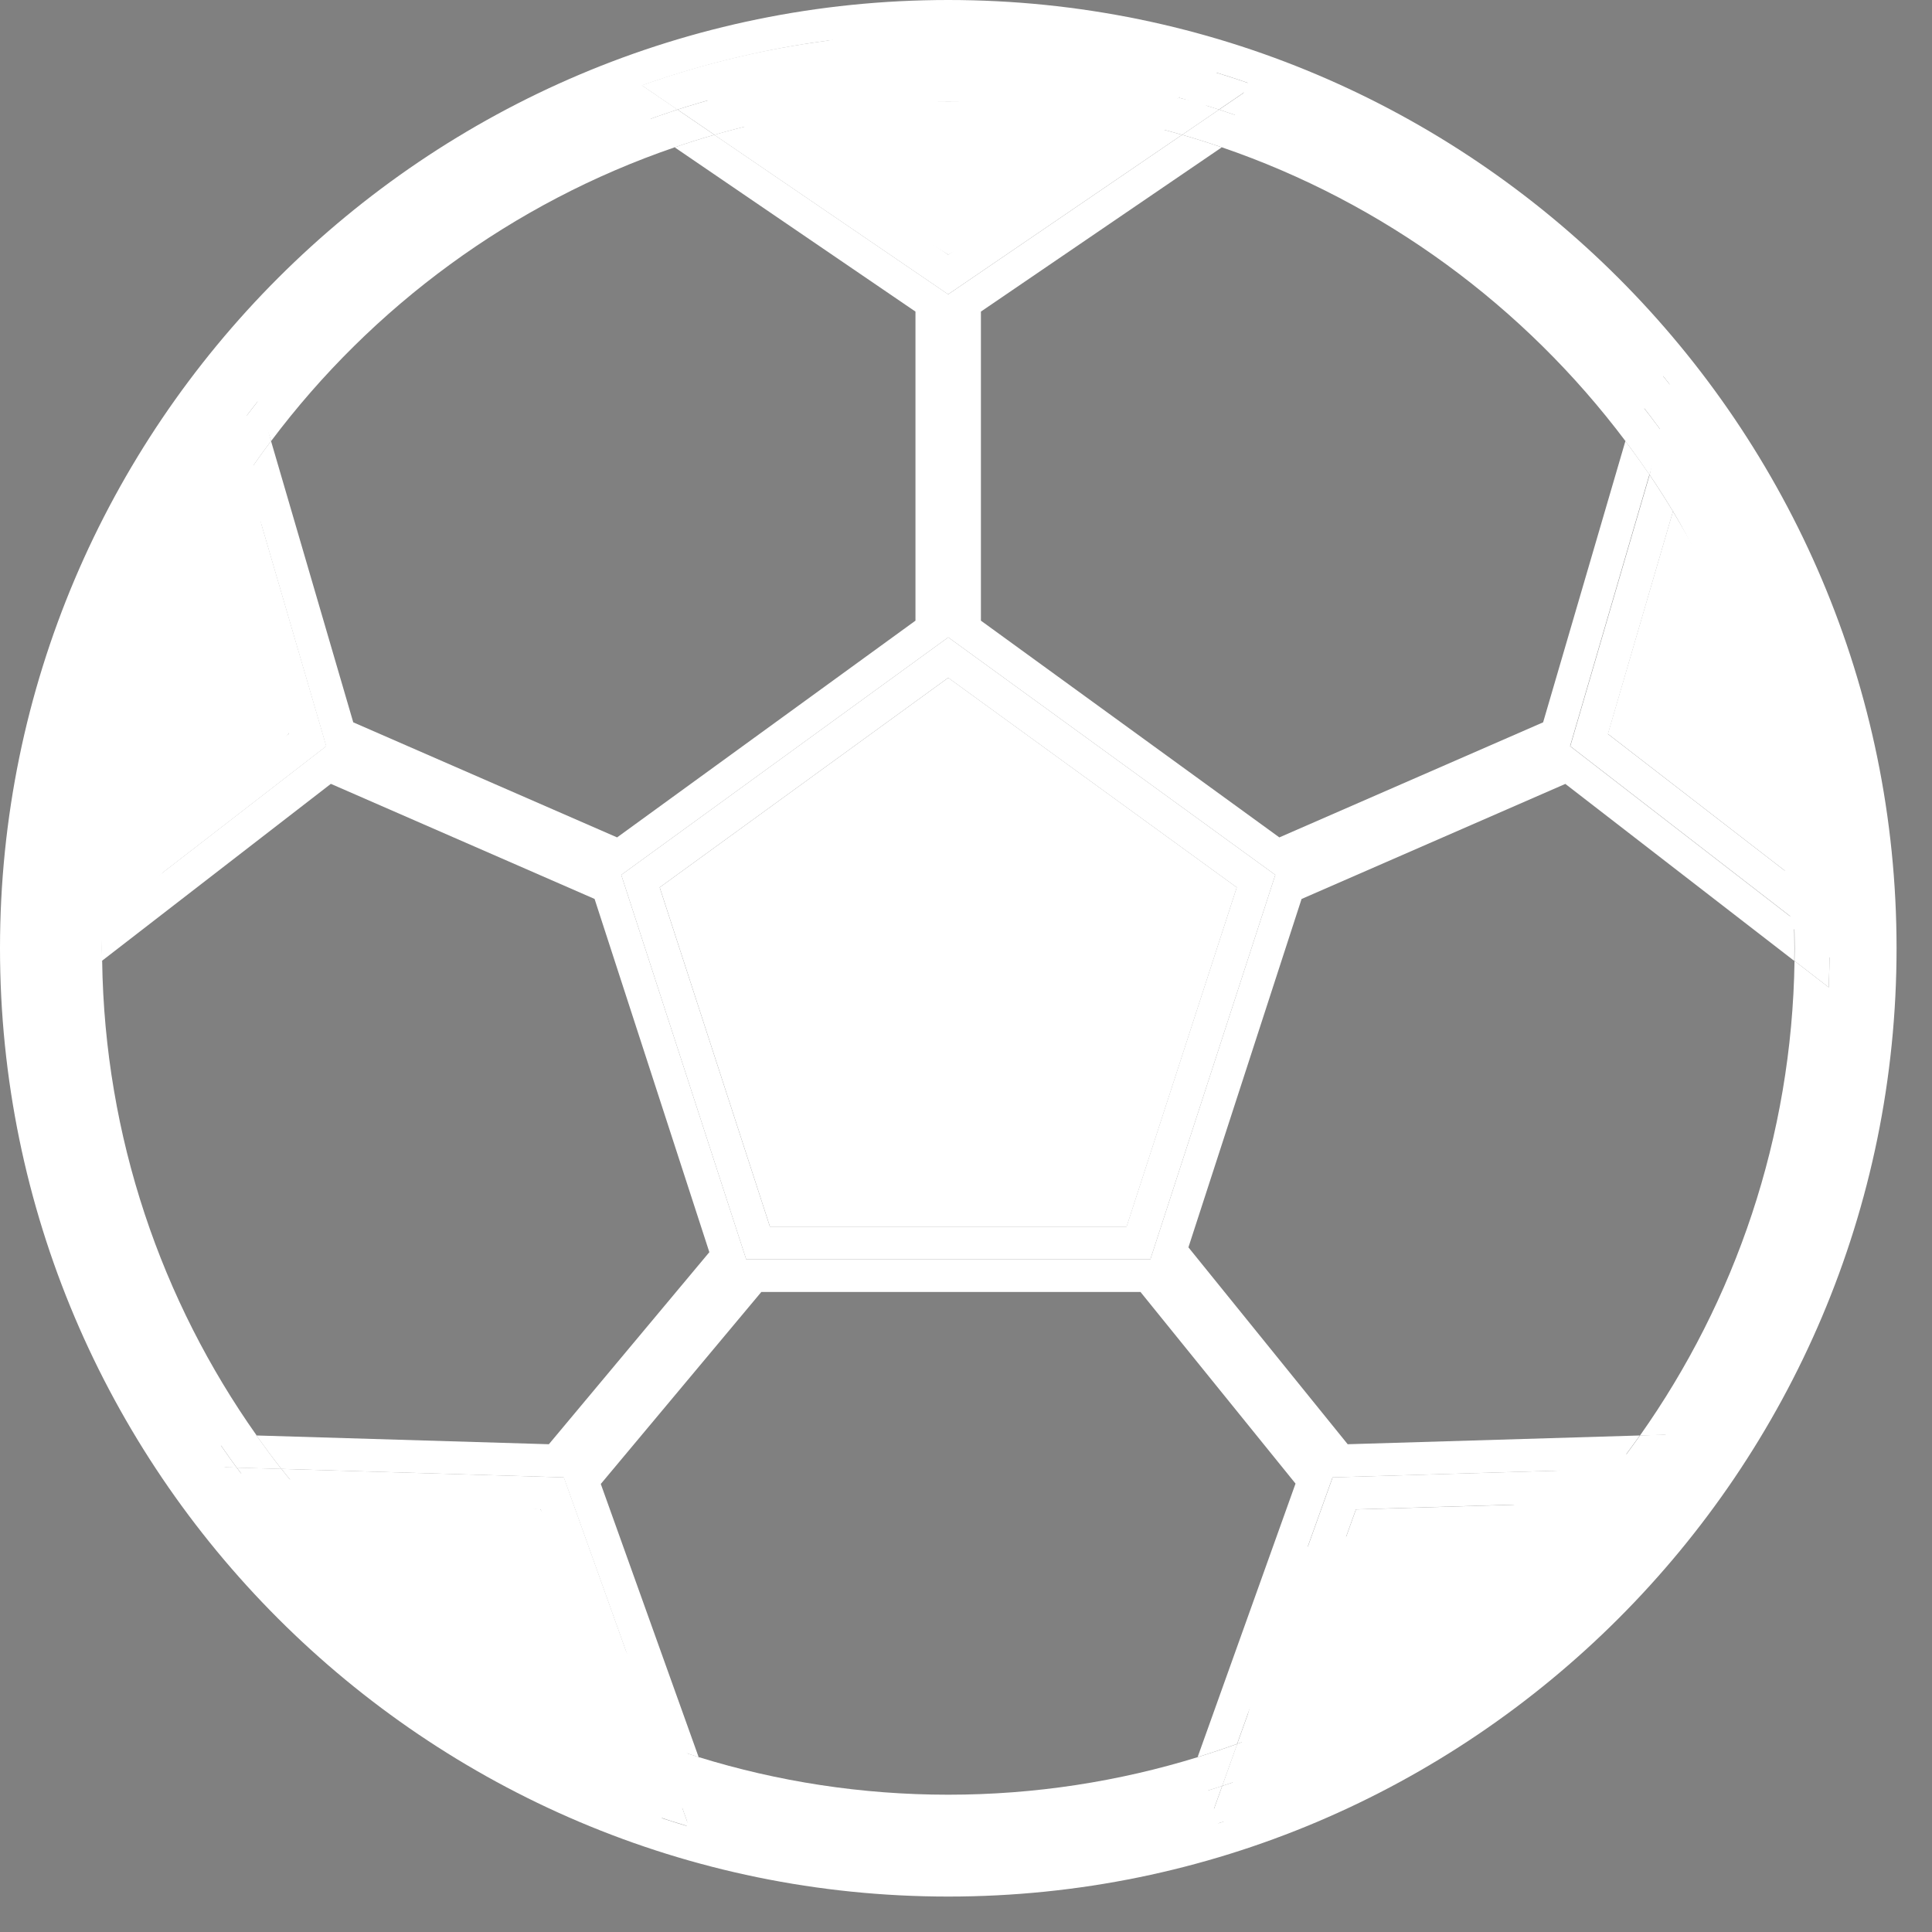 <svg width="32" height="32" viewBox="0 0 32 32" fill="none" xmlns="http://www.w3.org/2000/svg">
<rect x="0" y="0" width="32" height="32" fill="#808080" stroke="none"/>
<path d="M11.815 29.777L11.825 29.803C13.062 30.144 14.361 30.33 15.706 30.33C17.051 30.33 18.351 30.144 19.588 29.803L19.597 29.777C18.358 30.12 17.053 30.304 15.706 30.304C14.359 30.304 13.055 30.12 11.815 29.777Z" fill="white"/>
<path d="M10.586 2.037L10.561 2.02C8.077 2.958 5.913 4.552 4.283 6.592L4.291 6.62C5.924 4.573 8.093 2.974 10.585 2.037H10.586Z" fill="white"/>
<path d="M1.1 16.372C1.222 19.091 2.091 21.619 3.505 23.754H3.535C2.115 21.615 1.243 19.079 1.124 16.353L1.1 16.371V16.372Z" fill="white"/>
<path d="M27.908 23.754C29.322 21.617 30.191 19.091 30.313 16.372L30.289 16.354C30.17 19.081 29.299 21.615 27.878 23.757H27.908V23.754Z" fill="white"/>
<path d="M27.122 6.62L27.13 6.592C25.499 4.552 23.337 2.958 20.852 2.02L20.826 2.037C23.318 2.974 25.489 4.573 27.12 6.62H27.122Z" fill="white"/>
<path d="M19.522 1.617L19.549 1.599C18.324 1.265 17.036 1.083 15.707 1.083C14.379 1.083 13.091 1.265 11.866 1.599L11.893 1.617C13.109 1.287 14.388 1.11 15.709 1.11C17.029 1.11 18.308 1.287 19.525 1.617H19.522Z" fill="black"/>
<path d="M20.035 1.714C19.014 1.475 16.799 1.688 15.706 1.688C14.614 1.688 12.846 1.54 11.825 1.778L15.706 4.219L20.035 1.714Z" fill="white"/>
<path d="M3.478 7.701C2.087 9.818 1.229 12.316 1.101 15.002L1.127 14.981C1.258 12.315 2.109 9.836 3.487 7.731L3.478 7.701Z" fill="black"/>
<path d="M4.026 6.415C2.943 8.206 1.001 14.32 0.814 16.514L4.781 12.156L4.026 6.415Z" fill="white"/>
<path d="M4.348 24.863H4.315C5.933 26.872 8.07 28.445 10.521 29.378L10.511 29.348C8.078 28.418 5.956 26.856 4.348 24.863Z" fill="black"/>
<path d="M3.698 24.372C5.092 25.978 10.208 29.548 12.192 30.389L8.953 25L3.697 24.372H3.698Z" fill="white"/>
<path d="M20.902 29.348L20.891 29.378C23.343 28.445 25.48 26.872 27.097 24.862H27.065C25.455 26.856 23.334 28.418 20.902 29.348Z" fill="black"/>
<path d="M21.162 28.62C23.147 27.778 24.899 26.491 26.294 24.887L22.459 25.001L21.163 28.621L21.162 28.62Z" fill="white"/>
<path d="M26.633 12.156L29.674 14.507C29.488 12.313 28.794 10.261 27.709 8.47L26.631 12.156H26.633Z" fill="white"/>
<path d="M30.312 15.002C30.184 12.316 29.326 9.818 27.934 7.701L27.925 7.731C29.304 9.836 30.154 12.315 30.285 14.981L30.312 15.002Z" fill="black"/>
<path d="M10.927 14.698L12.753 20.317H18.661L20.485 14.698L15.706 11.226L10.927 14.698Z" fill="white"/>
<path d="M15.706 0C7.045 0 0 7.045 0 15.706C0 24.367 7.045 31.413 15.706 31.413C24.367 31.413 31.413 24.367 31.413 15.706C31.413 7.045 24.367 0 15.706 0ZM28.213 24.288C28.192 24.318 28.17 24.348 28.148 24.378C28.072 24.488 27.994 24.596 27.915 24.704C27.86 24.778 27.805 24.852 27.748 24.925C27.685 25.008 27.62 25.091 27.554 25.173C27.488 25.256 27.421 25.339 27.353 25.419C27.28 25.507 27.206 25.593 27.131 25.68C27.073 25.747 27.014 25.813 26.954 25.879C26.86 25.982 26.765 26.084 26.669 26.185C26.613 26.244 26.556 26.302 26.498 26.36C26.402 26.457 26.305 26.554 26.206 26.649C26.155 26.697 26.103 26.746 26.051 26.794C25.939 26.9 25.824 27.003 25.709 27.104C25.684 27.126 25.66 27.148 25.636 27.169C25.484 27.3 25.329 27.428 25.173 27.553C25.159 27.563 25.147 27.575 25.133 27.585C24.964 27.72 24.793 27.849 24.618 27.976C24.618 27.976 24.618 27.976 24.617 27.976C22.115 29.796 19.035 30.872 15.704 30.872C12.373 30.872 9.293 29.797 6.791 27.976C6.791 27.976 6.791 27.976 6.79 27.976C6.615 27.849 6.444 27.72 6.277 27.585C6.263 27.575 6.25 27.563 6.236 27.553C6.08 27.428 5.925 27.3 5.774 27.169C5.749 27.147 5.725 27.125 5.701 27.104C5.585 27.003 5.472 26.9 5.36 26.794C5.308 26.746 5.256 26.697 5.203 26.648C5.105 26.553 5.008 26.457 4.912 26.36C4.854 26.302 4.798 26.243 4.741 26.184C4.645 26.083 4.55 25.982 4.456 25.879C4.396 25.813 4.339 25.746 4.28 25.68C4.204 25.594 4.13 25.507 4.058 25.419C3.989 25.339 3.923 25.256 3.858 25.174C3.792 25.092 3.727 25.009 3.663 24.926C3.608 24.853 3.551 24.779 3.497 24.705C3.417 24.597 3.339 24.489 3.263 24.379C3.242 24.349 3.219 24.32 3.198 24.289H3.201C1.595 21.953 0.626 19.145 0.546 16.116L0.543 16.118C0.523 15.357 0.56 14.589 0.657 13.819C0.663 13.774 0.668 13.73 0.674 13.685C0.682 13.626 0.69 13.568 0.698 13.509C0.71 13.431 0.722 13.351 0.734 13.272C0.737 13.26 0.739 13.246 0.741 13.233C1.046 11.374 1.689 9.629 2.605 8.063C2.613 8.049 2.621 8.035 2.629 8.021C2.729 7.853 2.832 7.685 2.937 7.52C2.952 7.495 2.968 7.472 2.984 7.448C3.069 7.318 3.154 7.191 3.242 7.064C3.274 7.02 3.304 6.975 3.335 6.931C3.422 6.808 3.512 6.687 3.603 6.567C3.629 6.532 3.653 6.497 3.679 6.464V6.467C6.119 3.3 9.778 1.124 13.955 0.643C14 0.637 14.046 0.633 14.092 0.627C14.155 0.62 14.218 0.614 14.281 0.608C14.34 0.602 14.397 0.598 14.456 0.592C14.513 0.587 14.57 0.583 14.627 0.579C14.695 0.575 14.762 0.57 14.829 0.567C14.88 0.563 14.931 0.561 14.982 0.559C15.061 0.555 15.14 0.552 15.218 0.549C15.26 0.548 15.302 0.546 15.343 0.545C15.465 0.542 15.586 0.54 15.707 0.54C15.829 0.54 15.95 0.542 16.072 0.545C16.113 0.545 16.155 0.547 16.197 0.549C16.275 0.552 16.354 0.555 16.433 0.559C16.483 0.561 16.535 0.564 16.586 0.567C16.653 0.57 16.721 0.575 16.789 0.579C16.845 0.583 16.902 0.587 16.959 0.592C17.018 0.597 17.077 0.602 17.136 0.608C17.198 0.614 17.262 0.62 17.324 0.627C17.37 0.631 17.415 0.637 17.462 0.643C21.637 1.124 25.297 3.3 27.733 6.466V6.463C27.76 6.496 27.784 6.532 27.811 6.566C27.902 6.686 27.991 6.806 28.079 6.93C28.11 6.974 28.14 7.019 28.172 7.063C28.259 7.189 28.346 7.317 28.429 7.447C28.445 7.471 28.461 7.494 28.476 7.517C28.582 7.683 28.684 7.85 28.783 8.019C28.791 8.033 28.799 8.047 28.808 8.061C29.723 9.628 30.366 11.373 30.672 13.232C30.674 13.245 30.676 13.257 30.678 13.271C30.691 13.35 30.704 13.428 30.714 13.508C30.722 13.567 30.73 13.625 30.739 13.684C30.744 13.729 30.75 13.773 30.756 13.818C30.853 14.588 30.89 15.356 30.869 16.117L30.867 16.115C30.787 19.144 29.818 21.952 28.212 24.288H28.214H28.213Z" fill="white"/>
<path d="M15.217 0.55C15.259 0.549 15.301 0.547 15.342 0.546C15.301 0.546 15.259 0.548 15.217 0.55Z" fill="black"/>
<path d="M6.792 27.975C6.618 27.848 6.446 27.717 6.279 27.584C6.448 27.718 6.619 27.848 6.792 27.975Z" fill="black"/>
<path d="M14.091 0.628C14.153 0.621 14.217 0.615 14.28 0.609C14.217 0.615 14.153 0.621 14.091 0.628Z" fill="black"/>
<path d="M27.322 7.865C27.193 7.675 27.059 7.488 26.922 7.305L25.559 11.964L21.19 13.87L16.247 10.28V5.161L20.237 2.44C20.02 2.366 19.801 2.296 19.579 2.233L15.705 4.875L11.832 2.233C11.61 2.296 11.391 2.366 11.174 2.44L15.163 5.161V10.28L10.221 13.87L5.851 11.964L4.489 7.305C4.351 7.488 4.217 7.675 4.089 7.865L5.402 12.359L1.695 15.225C1.689 15.385 1.686 15.546 1.686 15.706C1.686 15.776 1.687 15.845 1.688 15.915L5.48 12.983L9.848 14.889L11.749 20.74L9.091 23.921L4.248 23.776C4.381 23.965 4.519 24.15 4.66 24.33L9.337 24.47L10.918 28.884C11.134 28.962 11.352 29.035 11.572 29.104L9.951 24.579L12.61 21.399H18.89L21.458 24.573L19.836 29.104C20.056 29.035 20.274 28.962 20.49 28.884L22.071 24.47L26.748 24.33C26.89 24.149 27.027 23.964 27.16 23.776L22.322 23.921L19.684 20.66L21.558 14.89L25.927 12.984L29.719 15.916C29.719 15.846 29.721 15.777 29.721 15.706C29.721 15.546 29.718 15.385 29.712 15.225L26.005 12.359L27.318 7.865H27.322ZM19.054 20.858H12.359L10.29 14.491L15.706 10.556L21.123 14.491L19.054 20.858Z" fill="white"/>
<path d="M14.456 0.593C14.513 0.589 14.57 0.584 14.628 0.58C14.571 0.584 14.514 0.589 14.456 0.593Z" fill="black"/>
<path d="M14.829 0.568C14.88 0.564 14.931 0.562 14.983 0.56C14.932 0.562 14.88 0.565 14.829 0.568Z" fill="black"/>
<path d="M20.243 29.581C20.03 29.651 19.815 29.716 19.598 29.777L19.588 29.803C18.351 30.144 17.051 30.33 15.706 30.33C14.362 30.33 13.062 30.144 11.825 29.803L11.815 29.777C11.598 29.716 11.383 29.652 11.17 29.581L11.411 30.253C9.796 29.777 8.235 29.024 6.793 27.976C9.296 29.796 12.375 30.872 15.706 30.872C19.038 30.872 22.117 29.797 24.619 27.976C23.179 29.023 21.616 29.775 20.002 30.253L20.243 29.581Z" fill="white"/>
<path d="M30.676 13.271C30.689 13.35 30.7 13.429 30.712 13.507C30.7 13.428 30.689 13.35 30.676 13.271Z" fill="black"/>
<path d="M17.133 0.609C17.196 0.615 17.259 0.621 17.322 0.628C17.259 0.621 17.196 0.615 17.133 0.609Z" fill="black"/>
<path d="M28.473 7.518C28.579 7.684 28.681 7.85 28.781 8.02C28.681 7.851 28.579 7.684 28.473 7.518Z" fill="black"/>
<path d="M16.786 0.58C16.843 0.584 16.9 0.589 16.956 0.593C16.9 0.589 16.843 0.584 16.786 0.58Z" fill="black"/>
<path d="M28.168 7.063C28.256 7.189 28.343 7.317 28.426 7.447C28.341 7.317 28.256 7.19 28.168 7.063Z" fill="black"/>
<path d="M16.071 0.546C16.112 0.546 16.154 0.548 16.195 0.55C16.154 0.549 16.112 0.547 16.071 0.546Z" fill="black"/>
<path d="M3.535 23.756H3.505C2.091 21.617 1.222 19.091 1.1 16.372L1.124 16.354C1.115 16.14 1.109 15.925 1.109 15.707C1.109 15.698 1.109 15.689 1.109 15.68L0.546 16.115C0.626 19.144 1.595 21.952 3.201 24.288L3.92 24.309C3.787 24.128 3.659 23.944 3.534 23.756H3.535Z" fill="white"/>
<path d="M16.431 0.56C16.482 0.562 16.534 0.565 16.585 0.568C16.534 0.564 16.483 0.562 16.431 0.56Z" fill="black"/>
<path d="M30.304 15.68C30.304 15.689 30.304 15.698 30.304 15.707C30.304 15.924 30.298 16.139 30.289 16.354L29.979 16.635C29.856 19.353 29.312 21.034 27.898 23.171L27.615 23.71C27.491 23.898 27.626 24.129 27.493 24.309L28.412 24.335C30.018 21.999 31.022 18.405 31.102 15.376L30.304 15.68Z" fill="white"/>
<path d="M30.738 13.683C30.743 13.728 30.749 13.772 30.755 13.817C30.749 13.772 30.743 13.728 30.738 13.683Z" fill="black"/>
<path d="M25.135 27.584C24.967 27.717 24.796 27.848 24.62 27.975C24.795 27.848 24.966 27.718 25.135 27.584Z" fill="black"/>
<path d="M0.659 13.817C0.665 13.772 0.671 13.728 0.676 13.683C0.671 13.728 0.665 13.772 0.659 13.817Z" fill="black"/>
<path d="M5.206 26.646C5.106 26.552 5.01 26.456 4.914 26.358C5.01 26.456 5.108 26.552 5.206 26.646Z" fill="black"/>
<path d="M26.5 26.358C26.404 26.456 26.306 26.553 26.207 26.648C26.305 26.553 26.404 26.457 26.5 26.358Z" fill="black"/>
<path d="M27.353 25.418C27.28 25.505 27.206 25.592 27.131 25.679C27.206 25.593 27.28 25.506 27.353 25.418Z" fill="black"/>
<path d="M4.291 6.62L4.283 6.592C5.913 4.552 8.076 2.958 10.561 2.02L10.586 2.037C10.796 1.959 11.008 1.885 11.222 1.815L10.632 1.413C11.692 1.037 12.803 0.776 13.954 0.643C9.778 1.124 5.94 3.164 3.504 6.33L3.884 7.155C4.016 6.974 4.152 6.795 4.292 6.62H4.291Z" fill="white"/>
<path d="M30.669 13.232C30.364 11.373 29.721 9.628 28.805 8.061C29.341 8.979 29.787 9.966 30.129 11.02C30.367 11.754 30.547 12.493 30.669 13.232Z" fill="black"/>
<path d="M6.238 27.552C6.081 27.426 5.927 27.299 5.776 27.168C5.927 27.299 6.081 27.427 6.238 27.552Z" fill="black"/>
<path d="M26.955 25.877C26.861 25.98 26.768 26.082 26.671 26.184C26.767 26.083 26.861 25.982 26.955 25.877Z" fill="black"/>
<path d="M0.701 13.507C0.712 13.429 0.724 13.351 0.736 13.271C0.724 13.35 0.711 13.428 0.701 13.507Z" fill="black"/>
<path d="M27.808 6.567C27.899 6.687 27.989 6.807 28.077 6.931C27.99 6.808 27.9 6.687 27.808 6.567Z" fill="black"/>
<path d="M4.282 25.679C4.207 25.593 4.133 25.506 4.06 25.418C4.133 25.506 4.207 25.593 4.282 25.679Z" fill="black"/>
<path d="M28.15 24.377C28.073 24.486 27.995 24.595 27.916 24.703C27.996 24.595 28.073 24.486 28.15 24.377Z" fill="black"/>
<path d="M3.858 25.171C3.792 25.089 3.728 25.006 3.664 24.923C3.728 25.006 3.792 25.089 3.858 25.171Z" fill="black"/>
<path d="M3.498 24.704C3.418 24.596 3.341 24.488 3.264 24.378C3.341 24.488 3.419 24.596 3.498 24.704Z" fill="black"/>
<path d="M27.748 24.923C27.684 25.006 27.62 25.089 27.554 25.171C27.62 25.089 27.684 25.006 27.748 24.923Z" fill="black"/>
<path d="M4.742 26.184C4.646 26.083 4.551 25.982 4.458 25.879C4.551 25.982 4.646 26.083 4.742 26.184Z" fill="black"/>
<path d="M26.053 26.793C25.941 26.897 25.828 27.001 25.711 27.103C25.827 27.001 25.94 26.898 26.053 26.793Z" fill="black"/>
<path d="M2.608 8.062C1.692 9.628 1.049 11.374 0.744 13.232C0.866 12.493 1.045 11.755 1.284 11.021C1.626 9.968 2.072 8.98 2.608 8.062Z" fill="black"/>
<path d="M3.337 6.931C3.424 6.808 3.514 6.687 3.605 6.567C3.514 6.687 3.425 6.807 3.337 6.931Z" fill="black"/>
<path d="M2.987 7.447C3.071 7.317 3.157 7.19 3.245 7.063C3.157 7.189 3.07 7.317 2.987 7.447Z" fill="black"/>
<path d="M5.703 27.103C5.587 27.001 5.474 26.898 5.362 26.793C5.474 26.898 5.587 27.001 5.703 27.103Z" fill="black"/>
<path d="M20.192 1.815C20.406 1.885 20.617 1.959 20.828 2.037L20.853 2.02C23.337 2.958 25.5 4.552 27.131 6.592L27.123 6.62C27.263 6.796 27.398 6.974 27.531 7.155L27.732 6.466C25.296 3.3 21.636 1.124 17.461 0.643C18.612 0.776 19.725 1.037 20.783 1.413L20.193 1.815H20.192Z" fill="white"/>
<path d="M2.633 8.02C2.732 7.85 2.835 7.684 2.941 7.518C2.834 7.684 2.732 7.851 2.633 8.02Z" fill="black"/>
<path d="M25.638 27.168C25.488 27.299 25.333 27.427 25.175 27.552C25.332 27.427 25.487 27.299 25.638 27.168Z" fill="black"/>
<path d="M16.585 0.568C16.652 0.571 16.719 0.576 16.787 0.58C16.72 0.576 16.653 0.571 16.585 0.568Z" fill="black"/>
<path d="M14.281 0.609C14.34 0.604 14.398 0.599 14.456 0.593C14.398 0.598 14.338 0.604 14.281 0.609Z" fill="black"/>
<path d="M13.955 0.643C14 0.637 14.046 0.633 14.092 0.627C14.046 0.631 14.001 0.637 13.955 0.643Z" fill="black"/>
<path d="M17.322 0.627C17.368 0.631 17.413 0.637 17.459 0.643C17.413 0.637 17.368 0.633 17.322 0.627Z" fill="black"/>
<path d="M14.982 0.56C15.061 0.556 15.139 0.553 15.217 0.55C15.139 0.553 15.061 0.556 14.982 0.56Z" fill="black"/>
<path d="M15.706 0.541C15.828 0.541 15.949 0.543 16.071 0.546C15.949 0.543 15.828 0.541 15.706 0.541Z" fill="black"/>
<path d="M16.196 0.55C16.274 0.553 16.352 0.556 16.43 0.56C16.352 0.556 16.274 0.553 16.196 0.55Z" fill="black"/>
<path d="M14.626 0.58C14.693 0.576 14.76 0.571 14.827 0.568C14.76 0.571 14.693 0.576 14.626 0.58Z" fill="black"/>
<path d="M16.957 0.593C17.017 0.598 17.076 0.604 17.134 0.609C17.076 0.604 17.017 0.599 16.957 0.593Z" fill="black"/>
<path d="M15.342 0.546C15.464 0.543 15.585 0.541 15.706 0.541C15.585 0.541 15.464 0.543 15.342 0.546Z" fill="black"/>
<path d="M11.221 1.815C11.442 1.744 11.665 1.678 11.89 1.617L11.864 1.599C13.088 1.265 14.377 1.083 15.705 1.083C17.034 1.083 18.322 1.265 19.547 1.599L19.52 1.617C19.745 1.678 19.969 1.744 20.189 1.815L20.779 1.413C19.721 1.037 18.609 0.776 17.457 0.643C17.411 0.637 17.366 0.633 17.32 0.627C17.257 0.62 17.193 0.614 17.131 0.608C17.072 0.602 17.013 0.598 16.954 0.592C16.897 0.587 16.841 0.583 16.784 0.579C16.717 0.575 16.65 0.57 16.582 0.567C16.531 0.563 16.48 0.561 16.428 0.559C16.349 0.555 16.271 0.552 16.192 0.549C16.15 0.548 16.109 0.546 16.067 0.545C15.946 0.542 15.824 0.54 15.703 0.54C15.582 0.54 15.46 0.542 15.339 0.545C15.297 0.545 15.255 0.547 15.214 0.549C15.135 0.552 15.056 0.555 14.978 0.559C14.927 0.561 14.875 0.564 14.824 0.567C14.757 0.57 14.69 0.575 14.623 0.579C14.566 0.583 14.51 0.587 14.452 0.592C14.393 0.597 14.334 0.602 14.276 0.608C14.214 0.614 14.15 0.62 14.088 0.627C14.041 0.631 13.996 0.637 13.95 0.643C12.798 0.776 11.686 1.037 10.628 1.413L11.217 1.815H11.221Z" fill="white"/>
<path d="M19.58 2.233C19.35 2.167 19.119 2.106 18.884 2.051L15.705 4.218L12.526 2.051C12.292 2.106 12.06 2.167 11.83 2.233L15.704 4.875L19.578 2.233H19.58Z" fill="white"/>
<path d="M3.246 7.063C3.277 7.019 3.307 6.974 3.338 6.93C3.307 6.974 3.277 7.019 3.246 7.063Z" fill="black"/>
<path d="M3.682 6.464C3.655 6.497 3.631 6.533 3.605 6.567C3.631 6.533 3.656 6.5 3.683 6.466V6.463L3.682 6.464Z" fill="black"/>
<path d="M2.608 8.063C2.616 8.049 2.624 8.035 2.633 8.02C2.624 8.035 2.616 8.049 2.608 8.063Z" fill="black"/>
<path d="M2.941 7.518C2.956 7.494 2.972 7.471 2.988 7.447C2.973 7.471 2.957 7.494 2.941 7.518Z" fill="black"/>
<path d="M0.676 13.684C0.684 13.625 0.693 13.567 0.701 13.508C0.693 13.567 0.684 13.625 0.676 13.684Z" fill="black"/>
<path d="M0.738 13.272C0.74 13.259 0.742 13.245 0.745 13.232C0.742 13.245 0.74 13.259 0.738 13.272Z" fill="black"/>
<path d="M0.659 13.817C0.562 14.587 0.525 15.355 0.546 16.116L0.548 16.113C0.545 15.978 0.542 15.842 0.542 15.705C0.542 15.066 0.583 14.434 0.659 13.816V13.817Z" fill="black"/>
<path d="M4.091 7.865C3.957 8.063 3.827 8.265 3.704 8.471L4.781 12.158L1.74 14.508C1.721 14.745 1.706 14.985 1.698 15.225L5.405 12.359L4.091 7.865Z" fill="white"/>
<path d="M1.127 14.981L1.101 15.002C1.229 12.316 2.087 9.818 3.478 7.701L3.488 7.731C3.615 7.536 3.748 7.345 3.884 7.157L3.683 6.467C3.658 6.501 3.631 6.534 3.605 6.568C3.515 6.688 3.425 6.808 3.337 6.932C3.306 6.976 3.276 7.021 3.245 7.065C3.157 7.191 3.07 7.32 2.987 7.449C2.972 7.473 2.956 7.496 2.939 7.521C2.834 7.685 2.731 7.853 2.632 8.023C2.624 8.036 2.616 8.05 2.608 8.064C2.072 8.982 1.626 9.97 1.284 11.023C1.045 11.758 0.866 12.496 0.744 13.234C0.741 13.247 0.739 13.261 0.737 13.274C0.724 13.352 0.712 13.431 0.701 13.511C0.693 13.569 0.685 13.627 0.676 13.686C0.671 13.731 0.665 13.775 0.659 13.82C0.582 14.439 0.542 15.07 0.542 15.71C0.542 15.846 0.545 15.983 0.548 16.118L1.111 15.683C1.111 15.45 1.118 15.216 1.129 14.985L1.127 14.981Z" fill="white"/>
<path d="M6.795 27.977C6.795 27.977 6.795 27.977 6.797 27.977C6.797 27.977 6.795 27.977 6.792 27.975L6.795 27.977Z" fill="black"/>
<path d="M6.279 27.585C6.265 27.574 6.251 27.562 6.237 27.552C6.251 27.562 6.265 27.574 6.279 27.585Z" fill="black"/>
<path d="M4.458 25.877C4.398 25.811 4.341 25.744 4.282 25.679C4.339 25.745 4.398 25.811 4.458 25.877Z" fill="black"/>
<path d="M3.664 24.923C3.609 24.85 3.552 24.776 3.498 24.703C3.552 24.776 3.607 24.85 3.664 24.923Z" fill="black"/>
<path d="M4.059 25.417C3.991 25.337 3.926 25.255 3.86 25.173C3.926 25.255 3.992 25.337 4.059 25.417Z" fill="black"/>
<path d="M5.361 26.793C5.309 26.745 5.257 26.696 5.205 26.646C5.255 26.696 5.308 26.745 5.361 26.793Z" fill="black"/>
<path d="M5.776 27.168C5.752 27.147 5.727 27.124 5.703 27.103C5.727 27.125 5.752 27.147 5.776 27.168Z" fill="black"/>
<path d="M3.2 24.288C3.22 24.317 3.242 24.348 3.264 24.378C3.244 24.348 3.223 24.317 3.202 24.288H3.2Z" fill="black"/>
<path d="M4.913 26.358C4.855 26.301 4.799 26.242 4.742 26.183C4.799 26.242 4.855 26.299 4.913 26.358Z" fill="black"/>
<path d="M11.17 29.581C10.948 29.508 10.728 29.431 10.511 29.348L10.521 29.378C8.07 28.445 5.933 26.872 4.315 24.862H4.348C4.201 24.682 4.059 24.497 3.921 24.308L3.202 24.286C3.223 24.316 3.244 24.346 3.264 24.377C3.341 24.486 3.419 24.595 3.498 24.703C3.552 24.777 3.608 24.851 3.664 24.924C3.728 25.007 3.793 25.09 3.859 25.172C3.925 25.254 3.992 25.336 4.059 25.417C4.132 25.505 4.206 25.592 4.281 25.677C4.34 25.744 4.398 25.81 4.458 25.876C4.551 25.979 4.645 26.081 4.742 26.182C4.799 26.241 4.855 26.298 4.913 26.357C5.009 26.454 5.106 26.55 5.205 26.645C5.256 26.695 5.309 26.744 5.361 26.792C5.473 26.896 5.586 27 5.702 27.102C5.726 27.124 5.75 27.146 5.775 27.167C5.925 27.297 6.08 27.425 6.237 27.551C6.251 27.561 6.264 27.573 6.278 27.583C6.445 27.716 6.617 27.847 6.791 27.974C6.791 27.974 6.792 27.974 6.793 27.975C8.234 29.021 9.796 29.774 11.411 30.252L11.17 29.58V29.581Z" fill="white"/>
<path d="M4.662 24.33C4.81 24.519 4.963 24.705 5.12 24.885L8.955 25L10.251 28.62C10.472 28.714 10.695 28.802 10.92 28.884L9.34 24.47L4.662 24.33Z" fill="white"/>
<path d="M27.131 25.679C27.073 25.745 27.015 25.811 26.955 25.877C27.015 25.811 27.073 25.744 27.131 25.679Z" fill="black"/>
<path d="M26.671 26.184C26.614 26.243 26.557 26.301 26.5 26.358C26.557 26.301 26.614 26.243 26.671 26.184Z" fill="black"/>
<path d="M27.553 25.172C27.488 25.255 27.421 25.337 27.353 25.417C27.421 25.336 27.488 25.254 27.553 25.172Z" fill="black"/>
<path d="M26.207 26.648C26.156 26.696 26.104 26.745 26.052 26.793C26.104 26.745 26.156 26.696 26.207 26.648Z" fill="black"/>
<path d="M28.213 24.288H28.211C28.19 24.317 28.169 24.348 28.148 24.378C28.169 24.348 28.192 24.319 28.213 24.288Z" fill="black"/>
<path d="M27.914 24.704C27.86 24.777 27.805 24.851 27.748 24.924C27.804 24.851 27.86 24.777 27.914 24.704Z" fill="black"/>
<path d="M25.711 27.103C25.687 27.125 25.662 27.147 25.638 27.168C25.662 27.146 25.687 27.124 25.711 27.103Z" fill="black"/>
<path d="M25.177 27.552C25.163 27.562 25.149 27.574 25.135 27.585C25.149 27.574 25.163 27.562 25.177 27.552Z" fill="black"/>
<path d="M24.623 27.976C24.623 27.976 24.621 27.976 24.618 27.979C24.618 27.979 24.618 27.979 24.621 27.979L24.623 27.976Z" fill="black"/>
<path d="M20.492 28.884C20.718 28.802 20.942 28.714 21.162 28.62L22.458 25L26.293 24.885C26.45 24.704 26.602 24.519 26.75 24.33L22.073 24.47L20.492 28.884Z" fill="white"/>
<path d="M27.066 24.863H27.099C25.481 26.872 23.344 28.445 20.892 29.378L20.903 29.348C20.686 29.431 20.466 29.508 20.244 29.581L20.003 30.253C21.617 29.777 23.179 29.024 24.62 27.976C24.62 27.976 24.622 27.976 24.623 27.975C24.797 27.848 24.969 27.717 25.137 27.584C25.151 27.574 25.164 27.562 25.178 27.552C25.335 27.426 25.489 27.299 25.64 27.168C25.665 27.147 25.689 27.124 25.713 27.103C25.829 27.001 25.942 26.898 26.055 26.793C26.108 26.745 26.16 26.696 26.21 26.648C26.31 26.553 26.407 26.456 26.503 26.358C26.561 26.301 26.617 26.243 26.674 26.184C26.77 26.083 26.865 25.982 26.959 25.877C27.019 25.811 27.076 25.744 27.136 25.678C27.211 25.593 27.285 25.506 27.358 25.418C27.426 25.337 27.493 25.254 27.559 25.172C27.625 25.09 27.689 25.007 27.753 24.924C27.808 24.851 27.865 24.777 27.919 24.703C27.999 24.595 28.077 24.486 28.153 24.377C28.174 24.346 28.195 24.316 28.215 24.286L27.496 24.308C27.359 24.497 27.216 24.682 27.07 24.862L27.066 24.863Z" fill="white"/>
<path d="M27.732 6.464V6.467C27.756 6.501 27.783 6.534 27.808 6.568C27.783 6.533 27.759 6.499 27.732 6.465V6.464Z" fill="black"/>
<path d="M28.076 6.931C28.107 6.975 28.137 7.02 28.168 7.064C28.137 7.02 28.107 6.975 28.076 6.931Z" fill="black"/>
<path d="M28.426 7.447C28.441 7.471 28.457 7.494 28.472 7.517C28.457 7.493 28.441 7.47 28.426 7.447Z" fill="black"/>
<path d="M30.712 13.508C30.72 13.567 30.728 13.625 30.736 13.684C30.728 13.625 30.72 13.567 30.712 13.508Z" fill="black"/>
<path d="M30.669 13.232C30.672 13.245 30.674 13.258 30.677 13.272C30.674 13.259 30.672 13.246 30.669 13.232Z" fill="black"/>
<path d="M30.866 16.115L30.868 16.117C30.889 15.356 30.852 14.588 30.755 13.818C30.832 14.437 30.872 15.068 30.872 15.707C30.872 15.844 30.869 15.98 30.866 16.116V16.115Z" fill="black"/>
<path d="M28.781 8.02C28.789 8.035 28.798 8.049 28.806 8.063C28.798 8.049 28.789 8.035 28.781 8.02Z" fill="black"/>
<path d="M27.71 8.471C27.587 8.267 27.457 8.064 27.323 7.865L26.009 12.359L29.716 15.225C29.708 14.985 29.695 14.745 29.674 14.508L26.633 12.158L27.71 8.471Z" fill="white"/>
<path d="M27.926 7.731L27.936 7.701C29.327 9.818 30.185 12.316 30.313 15.002L30.287 14.981C30.298 15.213 30.304 15.445 30.304 15.68L30.867 16.115C30.87 15.979 30.873 15.843 30.873 15.706C30.873 15.067 30.832 14.436 30.756 13.817C30.75 13.772 30.744 13.728 30.739 13.683C30.73 13.624 30.722 13.566 30.714 13.507C30.703 13.428 30.691 13.349 30.678 13.27C30.676 13.257 30.674 13.245 30.672 13.231C30.549 12.492 30.37 11.753 30.131 11.019C29.789 9.965 29.343 8.978 28.808 8.06C28.799 8.046 28.791 8.032 28.783 8.018C28.684 7.848 28.581 7.681 28.476 7.516C28.461 7.492 28.444 7.469 28.429 7.446C28.345 7.316 28.258 7.188 28.172 7.062C28.14 7.018 28.11 6.973 28.079 6.929C27.992 6.806 27.902 6.685 27.811 6.564C27.785 6.531 27.76 6.497 27.733 6.464L27.532 7.153C27.669 7.342 27.8 7.533 27.929 7.728L27.926 7.731Z" fill="white"/>
<path d="M10.29 14.491L12.359 20.858H19.054L21.123 14.491L15.706 10.556L10.29 14.491ZM18.66 20.317H12.752L10.926 14.698L15.705 11.226L20.484 14.698L18.659 20.317H18.66Z" fill="white"/>
<path d="M1.691 15.916L0.274 15.834C0.393 18.56 1.346 22.057 2.767 24.197L4.251 23.776C2.675 21.546 1.734 18.838 1.692 15.916H1.691Z" fill="white"/>
<path d="M11.175 2.44L10.51 1.644C8.018 2.581 5.778 4.248 4.145 6.295L4.491 7.305C6.165 5.075 8.487 3.36 11.175 2.44Z" fill="white"/>
<path d="M27.163 23.776L27.878 23.756C29.298 21.615 30.17 19.081 30.289 16.353L29.723 15.916C29.68 18.838 28.739 21.547 27.164 23.776H27.163Z" fill="white"/>
<path d="M26.922 7.305L27.649 6.048C26.016 4.001 23.228 2.136 20.736 1.199L20.238 2.44C22.925 3.36 25.247 5.076 26.922 7.305Z" fill="white"/>
<path d="M15.706 29.726C14.269 29.726 12.882 29.508 11.575 29.104L11.322 30.526C12.561 30.869 14.348 31.222 15.695 31.222C17.042 31.222 19.041 30.868 20.281 30.526L19.838 29.104C18.531 29.507 17.144 29.726 15.706 29.726Z" fill="white"/>
<path d="M15.706 1.688C16.799 1.688 17.863 1.814 18.885 2.051L20.24 1.139C19.024 0.809 17.096 0.239 15.778 0.291C14.358 0.347 12.447 1.101 11.23 1.43L12.529 2.051C13.55 1.813 14.615 1.688 15.707 1.688H15.706Z" fill="white"/>
<path d="M3.704 8.471L3.898 5.97C1.482 8.112 0.431 12.777 0.299 15.444L1.739 14.508C1.925 12.314 2.619 10.262 3.704 8.471Z" fill="white"/>
<path d="M5.119 24.887L2.653 23.85C4.262 25.843 6.29 28.939 11.051 30.295L10.251 28.621C8.265 27.78 6.514 26.493 5.119 24.888V24.887Z" fill="white"/>
<path d="M21.268 25.765L20.204 30.467C22.637 29.537 27.229 27.139 28.931 23.849L25.971 24.197C24.576 25.803 23.254 24.922 21.269 25.764L21.268 25.765Z" fill="white"/>
<path d="M29.667 15.355L31.233 16.593C31.272 12.956 29.832 9.214 28.455 7.109L27.71 8.47C28.794 10.261 29.48 13.16 29.667 15.354V15.355Z" fill="white"/>
<path d="M26.752 24.33L27.493 24.308C27.626 24.127 27.754 23.943 27.879 23.754L27.164 23.775C27.031 23.964 26.894 24.149 26.753 24.329L26.752 24.33Z" fill="white"/>
<path d="M1.688 15.706C1.688 15.546 1.692 15.385 1.698 15.225L1.11 15.679C1.11 15.688 1.11 15.697 1.11 15.706C1.11 15.923 1.116 16.138 1.125 16.353L1.691 15.916C1.691 15.846 1.688 15.777 1.688 15.708V15.706Z" fill="white"/>
<path d="M29.726 15.706C29.726 15.776 29.724 15.845 29.723 15.916L30.289 16.353C30.298 16.139 30.304 15.924 30.304 15.706C30.304 15.697 30.304 15.688 30.304 15.679L29.716 15.225C29.722 15.385 29.726 15.546 29.726 15.706Z" fill="white"/>
<path d="M19.839 29.104L19.599 29.777C19.816 29.716 20.031 29.652 20.244 29.581L20.494 28.884C20.278 28.962 20.06 29.035 19.839 29.104Z" fill="white"/>
<path d="M4.491 7.305L4.291 6.62C4.151 6.796 4.016 6.974 3.883 7.155L4.09 7.865C4.218 7.675 4.352 7.488 4.49 7.305H4.491Z" fill="white"/>
<path d="M4.25 23.776L3.535 23.756C3.66 23.943 3.788 24.128 3.921 24.309L4.661 24.331C4.519 24.15 4.383 23.965 4.25 23.777V23.776Z" fill="white"/>
<path d="M11.833 2.233L11.221 1.815C11.007 1.885 10.796 1.959 10.585 2.037L11.175 2.44C11.392 2.366 11.611 2.296 11.833 2.233Z" fill="white"/>
<path d="M27.322 7.865L27.529 7.155C27.397 6.974 27.26 6.795 27.12 6.62L26.92 7.305C27.058 7.488 27.192 7.675 27.32 7.865H27.322Z" fill="white"/>
<path d="M10.92 28.884L11.17 29.581C11.383 29.651 11.598 29.716 11.815 29.777L11.575 29.104C11.354 29.035 11.136 28.962 10.92 28.884Z" fill="white"/>
<path d="M20.238 2.44L20.828 2.037C20.619 1.959 20.406 1.885 20.192 1.815L19.58 2.233C19.802 2.296 20.021 2.366 20.238 2.44Z" fill="white"/>
<path d="M12.529 2.051L11.892 1.617C11.666 1.678 11.443 1.744 11.222 1.815L11.834 2.233C12.064 2.167 12.295 2.106 12.53 2.051H12.529Z" fill="white"/>
<path d="M19.58 2.233L20.192 1.815C19.971 1.744 19.748 1.678 19.522 1.617L18.885 2.051C19.12 2.106 19.351 2.167 19.581 2.233H19.58Z" fill="white"/>
<path d="M2.048 14.06L0.506 14.111C0.495 14.342 0.34 16.176 0.34 16.411L1.699 15.225C1.707 14.985 2.028 14.298 2.049 14.06H2.048Z" fill="white"/>
<path d="M4.091 7.865L3.884 7.155C3.748 7.344 3.616 7.536 3.487 7.73L3.704 8.47C3.827 8.265 3.957 8.063 4.091 7.864V7.865Z" fill="white"/>
<path d="M10.251 28.62L10.511 29.348C10.728 29.431 10.948 29.508 11.17 29.581L10.92 28.884C10.695 28.802 10.471 28.714 10.251 28.62Z" fill="white"/>
<path d="M4.662 24.33L3.922 24.308C4.06 24.497 4.202 24.682 4.349 24.862L5.12 24.885C4.963 24.704 4.81 24.519 4.662 24.33Z" fill="white"/>
<path d="M20.492 28.884L20.243 29.581C20.465 29.508 20.684 29.431 20.902 29.348L21.162 28.62C20.941 28.714 20.718 28.802 20.492 28.884Z" fill="white"/>
<path d="M26.294 24.886L27.066 24.863C27.213 24.682 27.355 24.497 27.493 24.309L26.752 24.331C26.604 24.52 26.451 24.706 26.294 24.886Z" fill="white"/>
<path d="M29.674 14.508C29.693 14.745 29.708 14.985 29.716 15.225L30.304 15.679C30.304 15.445 30.297 15.211 30.287 14.98L29.675 14.507L29.674 14.508Z" fill="white"/>
<path d="M27.71 8.471L28.814 7.435C28.687 7.24 27.872 6.176 27.736 5.987L27.323 7.865C27.457 8.063 27.587 8.265 27.71 8.471Z" fill="white"/>
</svg>
